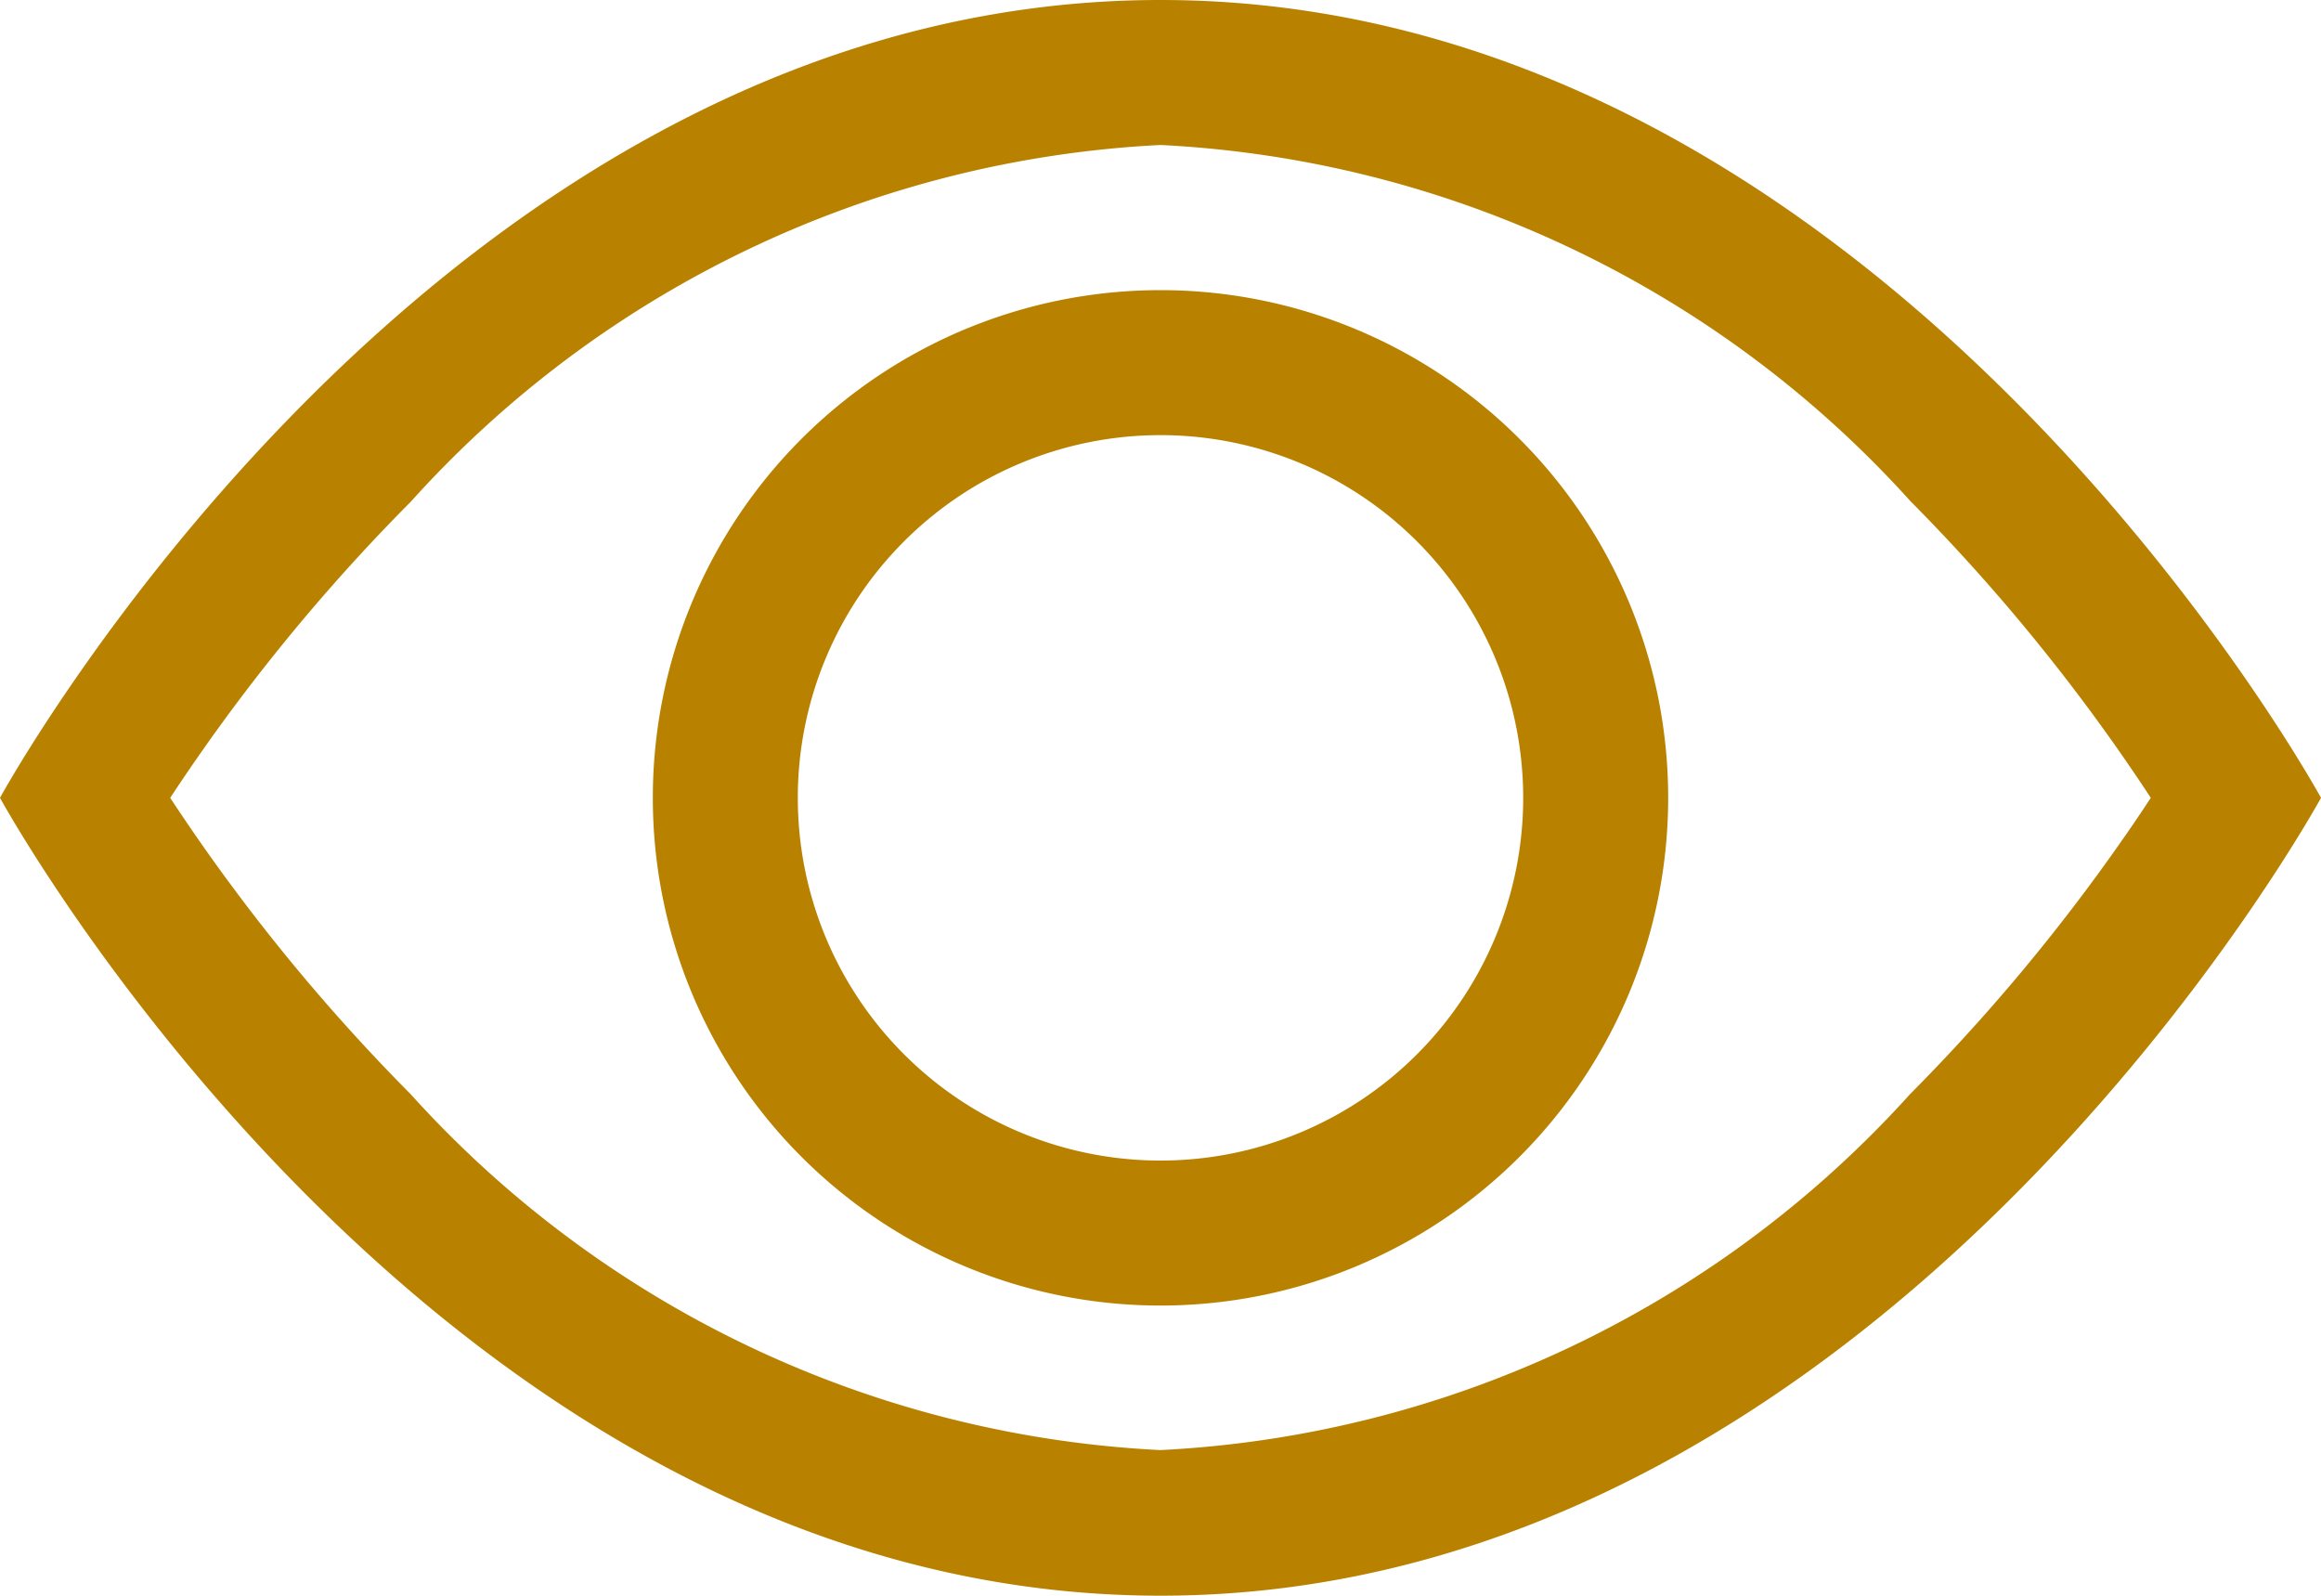 <svg xmlns="http://www.w3.org/2000/svg" width="15" height="10.313" viewBox="0 0 15 10.313">
  <g id="__TEMP__SVG__" transform="translate(0 -2.344)">
    <g id="Group_33" data-name="Group 33">
      <path id="Path_35" data-name="Path 35" d="M15,7.5S12.188,2.344,7.5,2.344,0,7.5,0,7.5s2.813,5.156,7.5,5.156S15,7.5,15,7.5ZM1.1,7.5A12.312,12.312,0,0,1,2.656,5.585,6.985,6.985,0,0,1,7.5,3.281a6.991,6.991,0,0,1,4.845,2.3A12.312,12.312,0,0,1,13.9,7.5c-.054.082-.114.172-.183.27a12.363,12.363,0,0,1-1.373,1.645,6.993,6.993,0,0,1-4.845,2.3,6.991,6.991,0,0,1-4.845-2.3A12.313,12.313,0,0,1,1.1,7.5Z" fill="#b88100"/>
      <path id="Path_36" data-name="Path 36" d="M7.5,5.156A2.344,2.344,0,1,0,9.844,7.5,2.344,2.344,0,0,0,7.5,5.156ZM4.219,7.5A3.281,3.281,0,1,1,7.5,10.781,3.281,3.281,0,0,1,4.219,7.5Z" fill="#b88100"/>
    </g>
  </g>
</svg>
